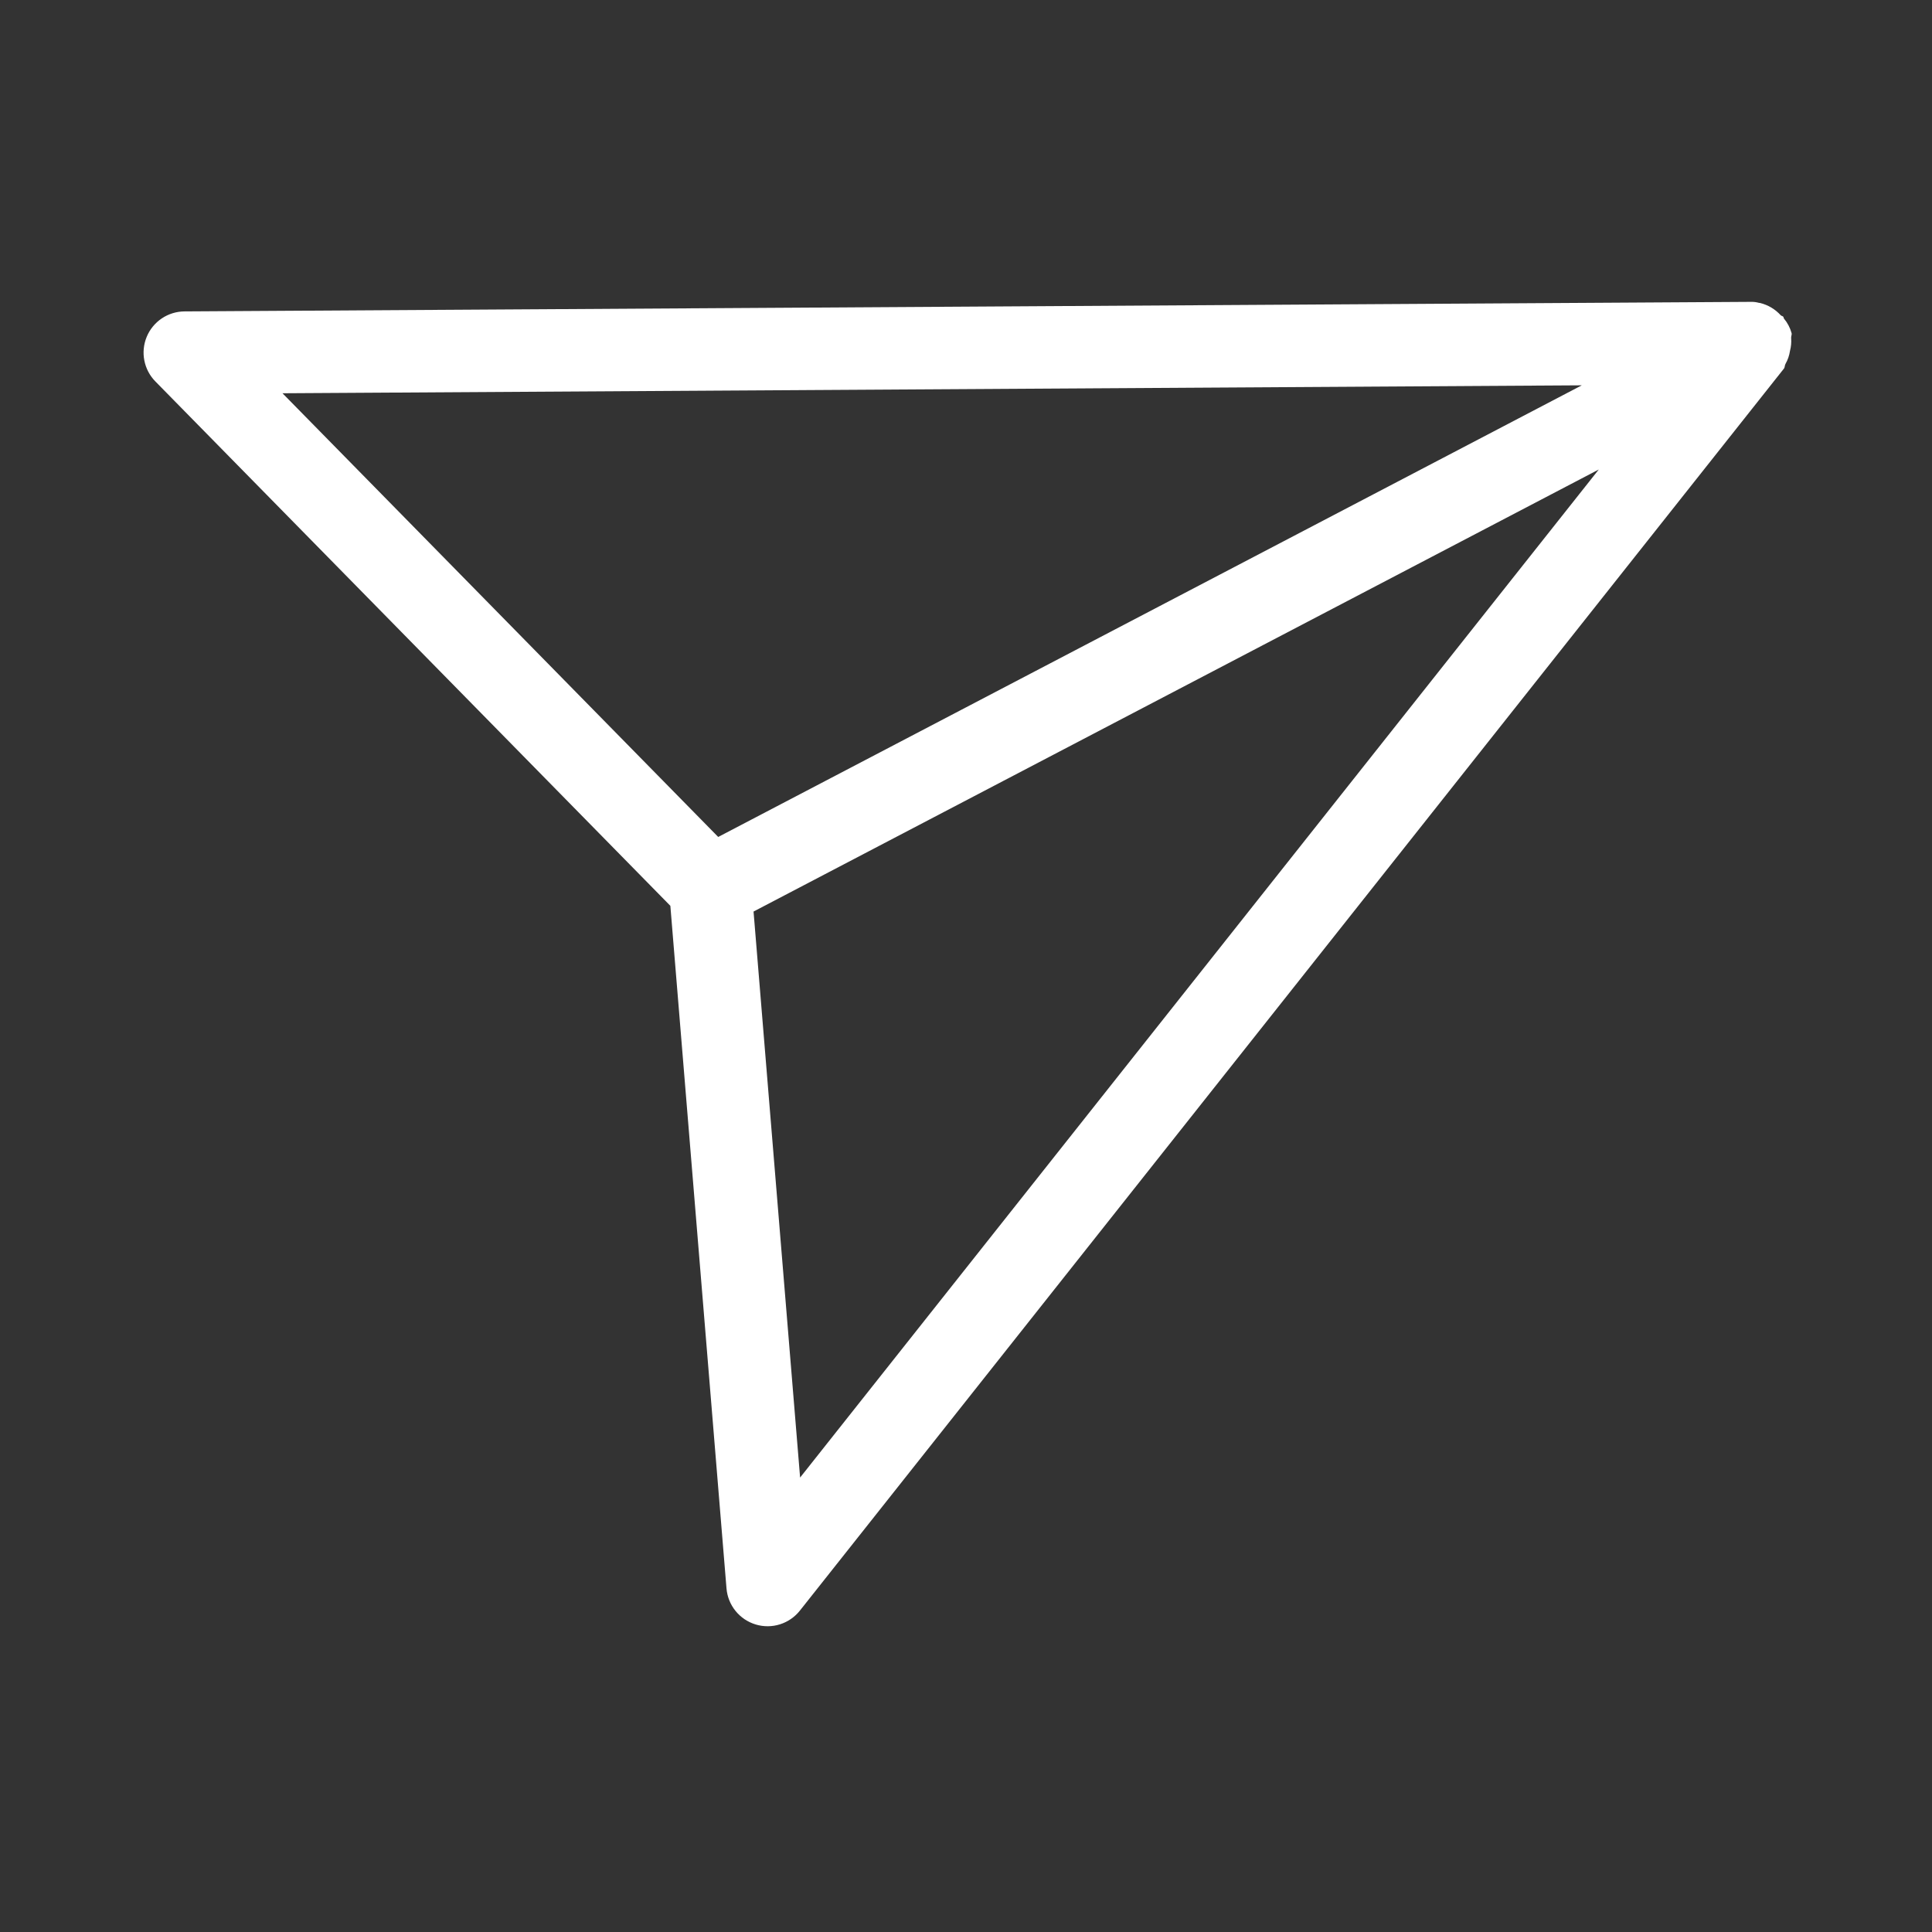 <svg xmlns="http://www.w3.org/2000/svg" xmlns:xlink="http://www.w3.org/1999/xlink" width="512" zoomAndPan="magnify" viewBox="0 0 384 384" height="512" preserveAspectRatio="xMidYMid meet" version="1.0"><rect x="0" y="0" width="384" height="384" fill="#333333" stroke="none"/><defs><clipPath id="b642668856"><path d="M 67.977 101.855 L 68.328 101.855 L 68.328 102.133 L 67.977 102.133 Z M 67.977 101.855 " clip-rule="nonzero"/></clipPath><clipPath id="18dac47e8d"><path d="M 68.309 102.023 C 67.641 102.32 68.234 101.875 68.234 101.875 " clip-rule="nonzero"/></clipPath><clipPath id="ecf7cfaa97"><path d="M 28 59.984 L 356.98 59.984 L 356.98 323.984 L 28 323.984 Z M 28 59.984 " clip-rule="nonzero"/></clipPath></defs><g clip-path="url(#b642668856)"><g clip-path="url(#18dac47e8d)"><path fill="#9747ff" d="M 64.664 98.898 L 71.363 98.898 L 71.363 105.371 L 64.664 105.371 Z M 64.664 98.898 " fill-opacity="1" fill-rule="nonzero"/></g></g><g clip-path="url(#ecf7cfaa97)"><path fill="#ffffff" d="M 355.777 69.723 C 355.996 68.895 356.07 68.059 356.004 67.203 C 355.961 66.859 356.176 66.551 356.09 66.203 C 355.793 65.137 355.285 64.176 354.578 63.32 C 354.496 63.215 354.531 63.07 354.445 62.965 C 354.316 62.801 354.078 62.809 353.934 62.66 C 352.816 61.445 351.457 60.633 349.855 60.223 C 349.766 60.203 349.688 60.203 349.594 60.191 C 349.102 60.055 348.598 59.988 348.086 59.996 L 36.684 61.895 C 35.875 61.898 35.09 62.02 34.32 62.254 C 33.551 62.492 32.832 62.832 32.164 63.281 C 31.496 63.73 30.906 64.266 30.395 64.887 C 29.883 65.512 29.473 66.191 29.164 66.938 C 28.855 67.68 28.66 68.453 28.578 69.254 C 28.496 70.055 28.531 70.848 28.688 71.641 C 28.84 72.43 29.105 73.18 29.48 73.895 C 29.855 74.605 30.324 75.25 30.887 75.82 L 133.238 180.039 L 144.398 315.711 C 144.465 316.531 144.652 317.32 144.957 318.082 C 145.266 318.848 145.676 319.547 146.191 320.184 C 146.707 320.824 147.309 321.371 147.988 321.832 C 148.672 322.289 149.406 322.637 150.191 322.875 C 150.977 323.113 151.781 323.23 152.602 323.227 C 153.426 323.223 154.227 323.098 155.012 322.852 C 155.797 322.605 156.527 322.25 157.203 321.785 C 157.879 321.32 158.473 320.766 158.984 320.121 L 354.555 73.277 C 354.781 72.996 354.703 72.621 354.883 72.324 C 355.344 71.512 355.641 70.645 355.777 69.723 Z M 314.391 76.586 L 163.992 155.242 L 142.75 166.352 L 56.148 78.164 Z M 149.773 181.176 L 234.262 136.988 L 317.77 93.316 L 159.027 293.676 Z M 149.773 181.176 " fill-opacity="1" fill-rule="nonzero"/></g></svg>